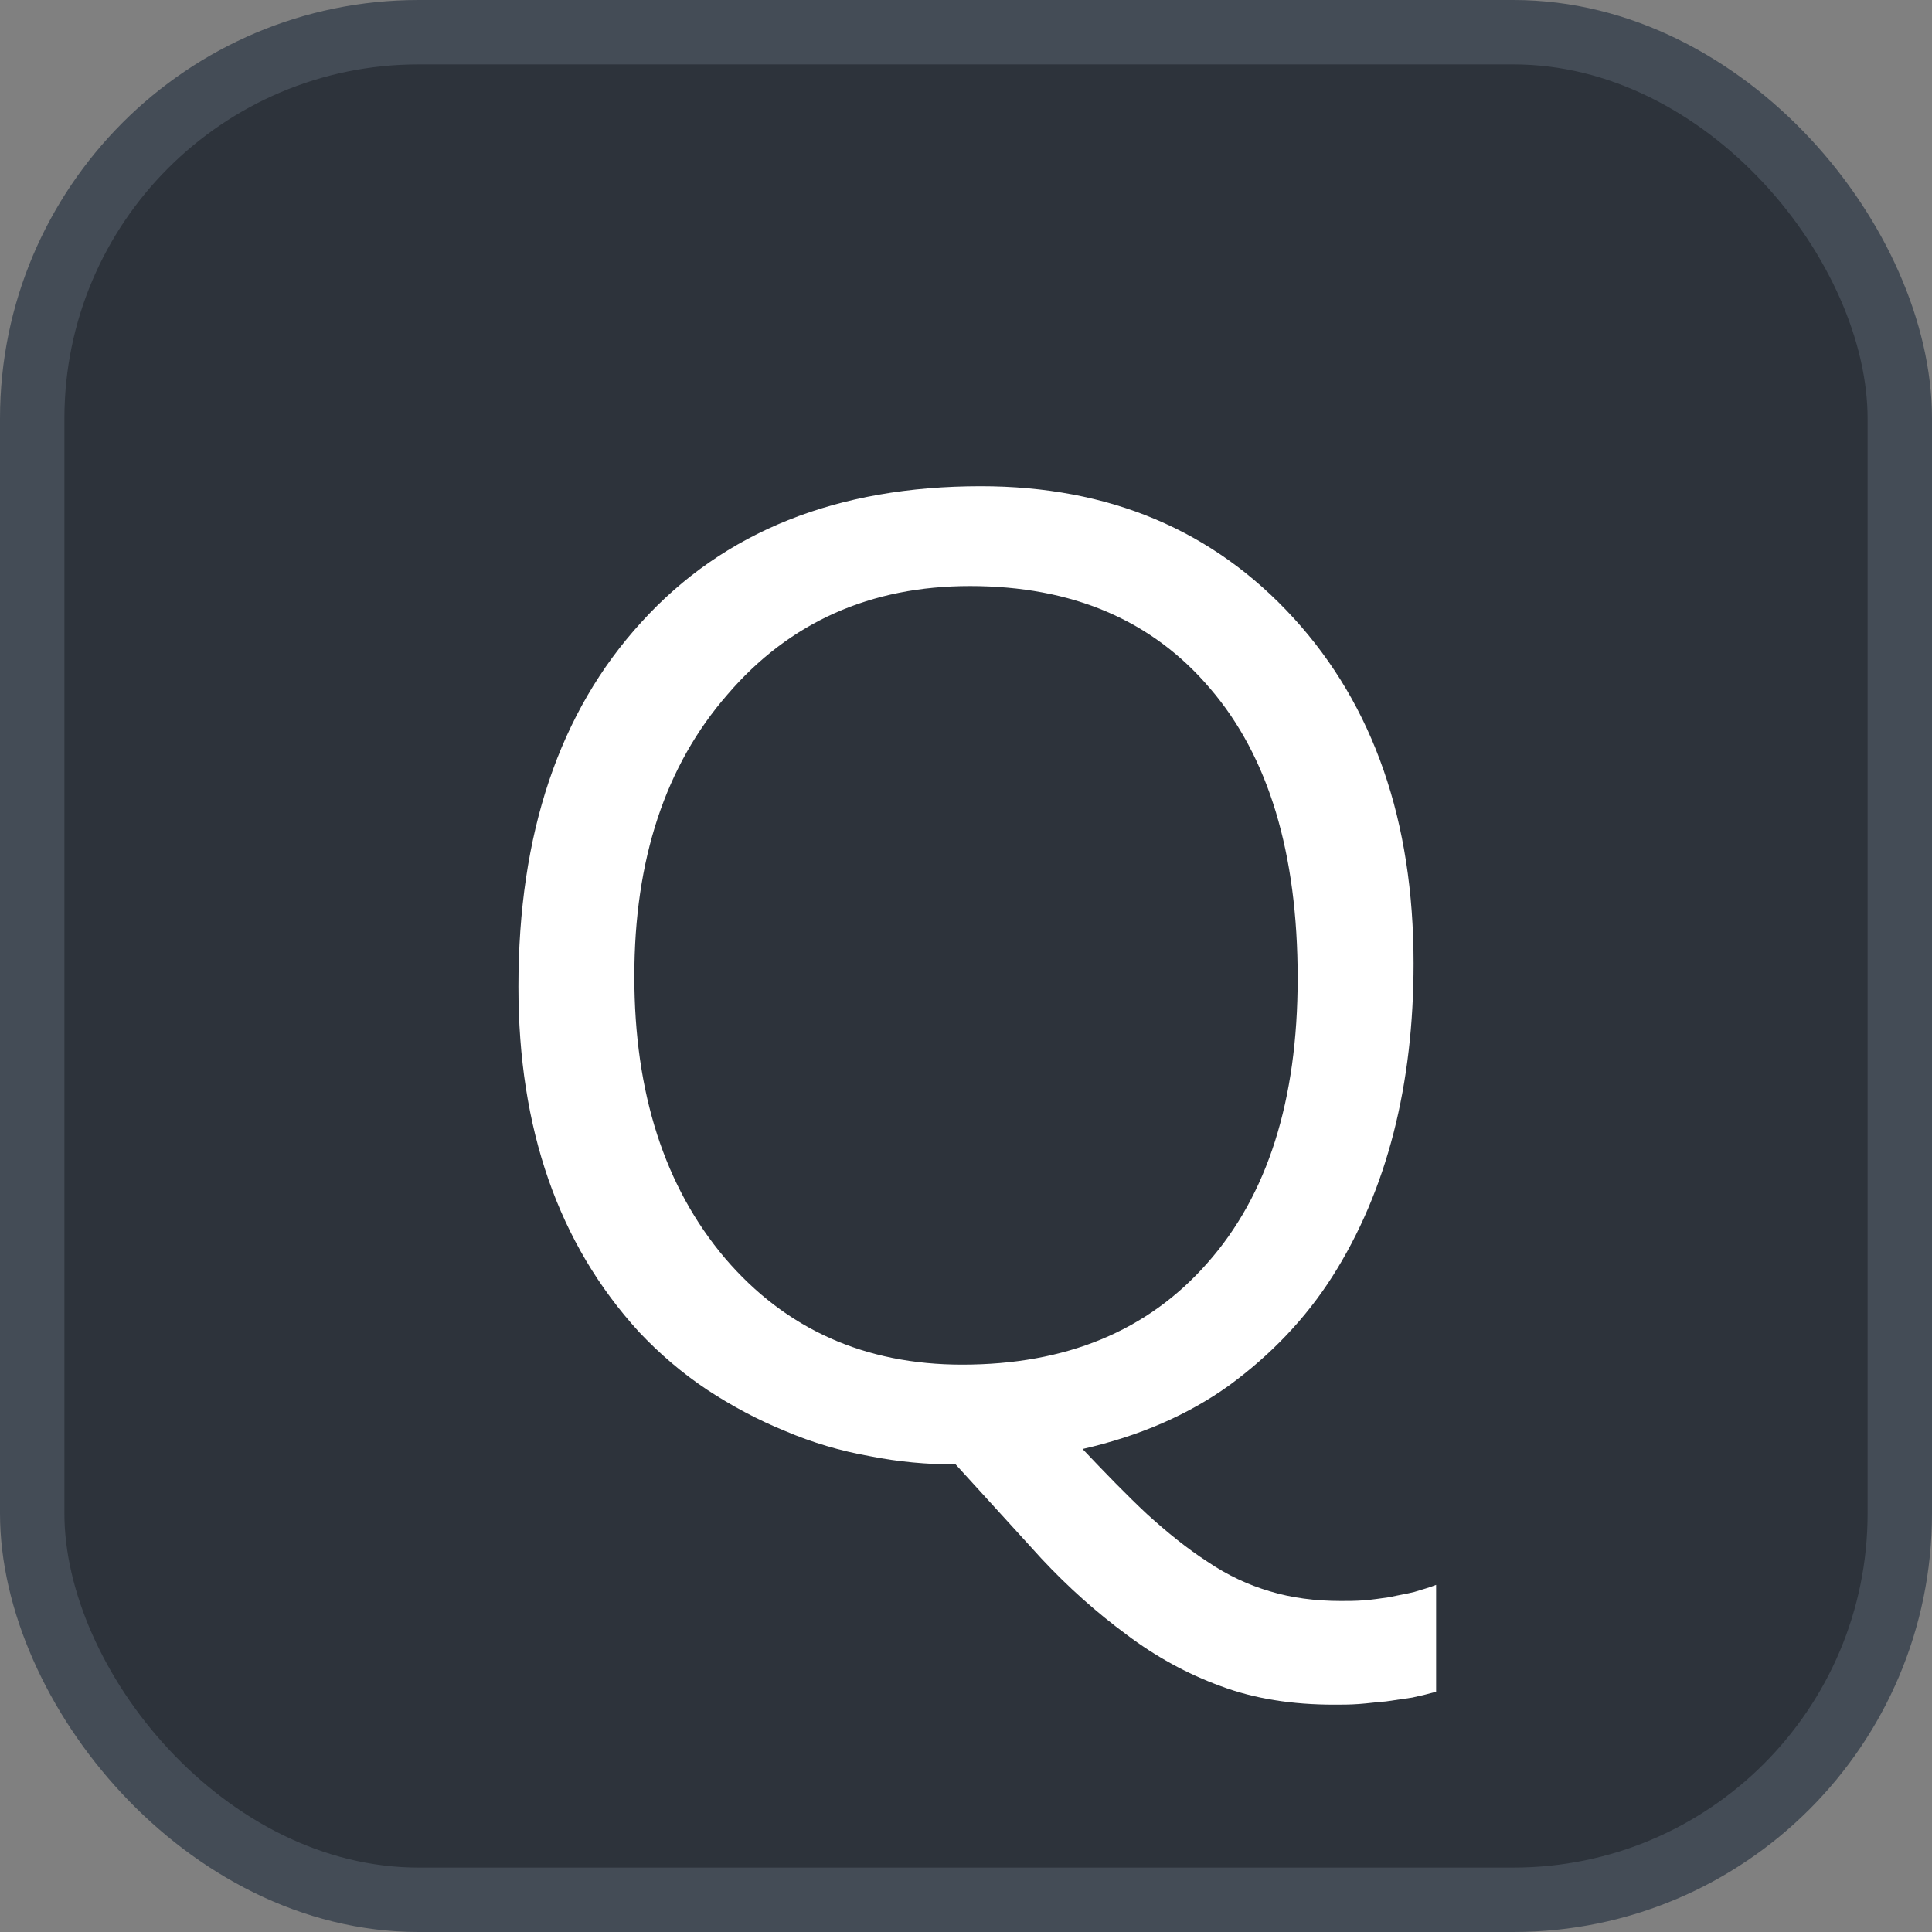 <svg xmlns="http://www.w3.org/2000/svg" version="1.1" xmlns:xlink="http://www.w3.org/1999/xlink" xmlns:svgjs="http://svgjs.com/svgjs" width="30" height="30"><rect width="100%" height="100%" fill="#808080" stroke="none"/><svg id="SvgjsSvg1002" style="overflow: hidden; top: -100%; left: -100%; position: absolute; opacity: 0;" width="2" height="0" focusable="false"><polyline id="SvgjsPolyline1003" points="0,0"></polyline><path id="SvgjsPath1004" d="M0 0 "></path></svg><defs id="SvgjsDefs3327"></defs><rect id="SvgjsRect3328" width="29" height="29" x="0.5" y="0.5" rx="6" ry="6" fill="#2d333b" stroke-opacity="1" stroke="#444c56" stroke-width="1"></rect><path id="SvgjsPath3329" d="M14.84 22.74L16.17 24.20C16.59 24.65 17.03 25.04 17.49 25.38C17.94 25.72 18.43 25.99 18.95 26.18C19.48 26.38 20.07 26.47 20.72 26.47C20.84 26.47 20.96 26.47 21.10 26.46C21.24 26.45 21.38 26.43 21.52 26.42C21.66 26.40 21.79 26.38 21.93 26.36C22.07 26.33 22.19 26.30 22.30 26.27L22.30 24.61C22.20 24.65 22.09 24.68 21.96 24.72C21.84 24.75 21.71 24.77 21.58 24.80C21.44 24.82 21.31 24.84 21.18 24.85C21.05 24.86 20.93 24.86 20.82 24.86C20.42 24.86 20.05 24.81 19.72 24.71C19.38 24.61 19.06 24.46 18.75 24.25C18.44 24.05 18.13 23.80 17.81 23.51C17.50 23.22 17.17 22.88 16.81 22.50C17.69 22.30 18.45 21.97 19.09 21.51C19.73 21.04 20.27 20.48 20.69 19.82C21.11 19.16 21.43 18.41 21.64 17.59C21.85 16.77 21.95 15.89 21.95 14.96C21.95 12.75 21.33 10.96 20.09 9.60C18.84 8.23 17.22 7.55 15.23 7.55C13.00 7.55 11.24 8.25 9.96 9.66C8.68 11.06 8.05 12.95 8.05 15.32C8.05 17.53 8.67 19.31 9.92 20.68C10.24 21.02 10.59 21.32 10.98 21.58C11.36 21.83 11.77 22.05 12.19 22.22C12.61 22.40 13.05 22.53 13.50 22.61C13.95 22.70 14.40 22.74 14.84 22.74ZM15.06 9.10C16.65 9.10 17.89 9.63 18.79 10.69C19.70 11.75 20.15 13.25 20.15 15.19C20.15 17.09 19.68 18.56 18.75 19.61C17.82 20.67 16.55 21.19 14.94 21.19C13.43 21.19 12.20 20.64 11.26 19.54C10.32 18.43 9.85 16.97 9.85 15.16C9.85 13.35 10.33 11.89 11.30 10.78C12.26 9.66 13.52 9.10 15.06 9.10Z" fill="#ffffff"></path></svg>